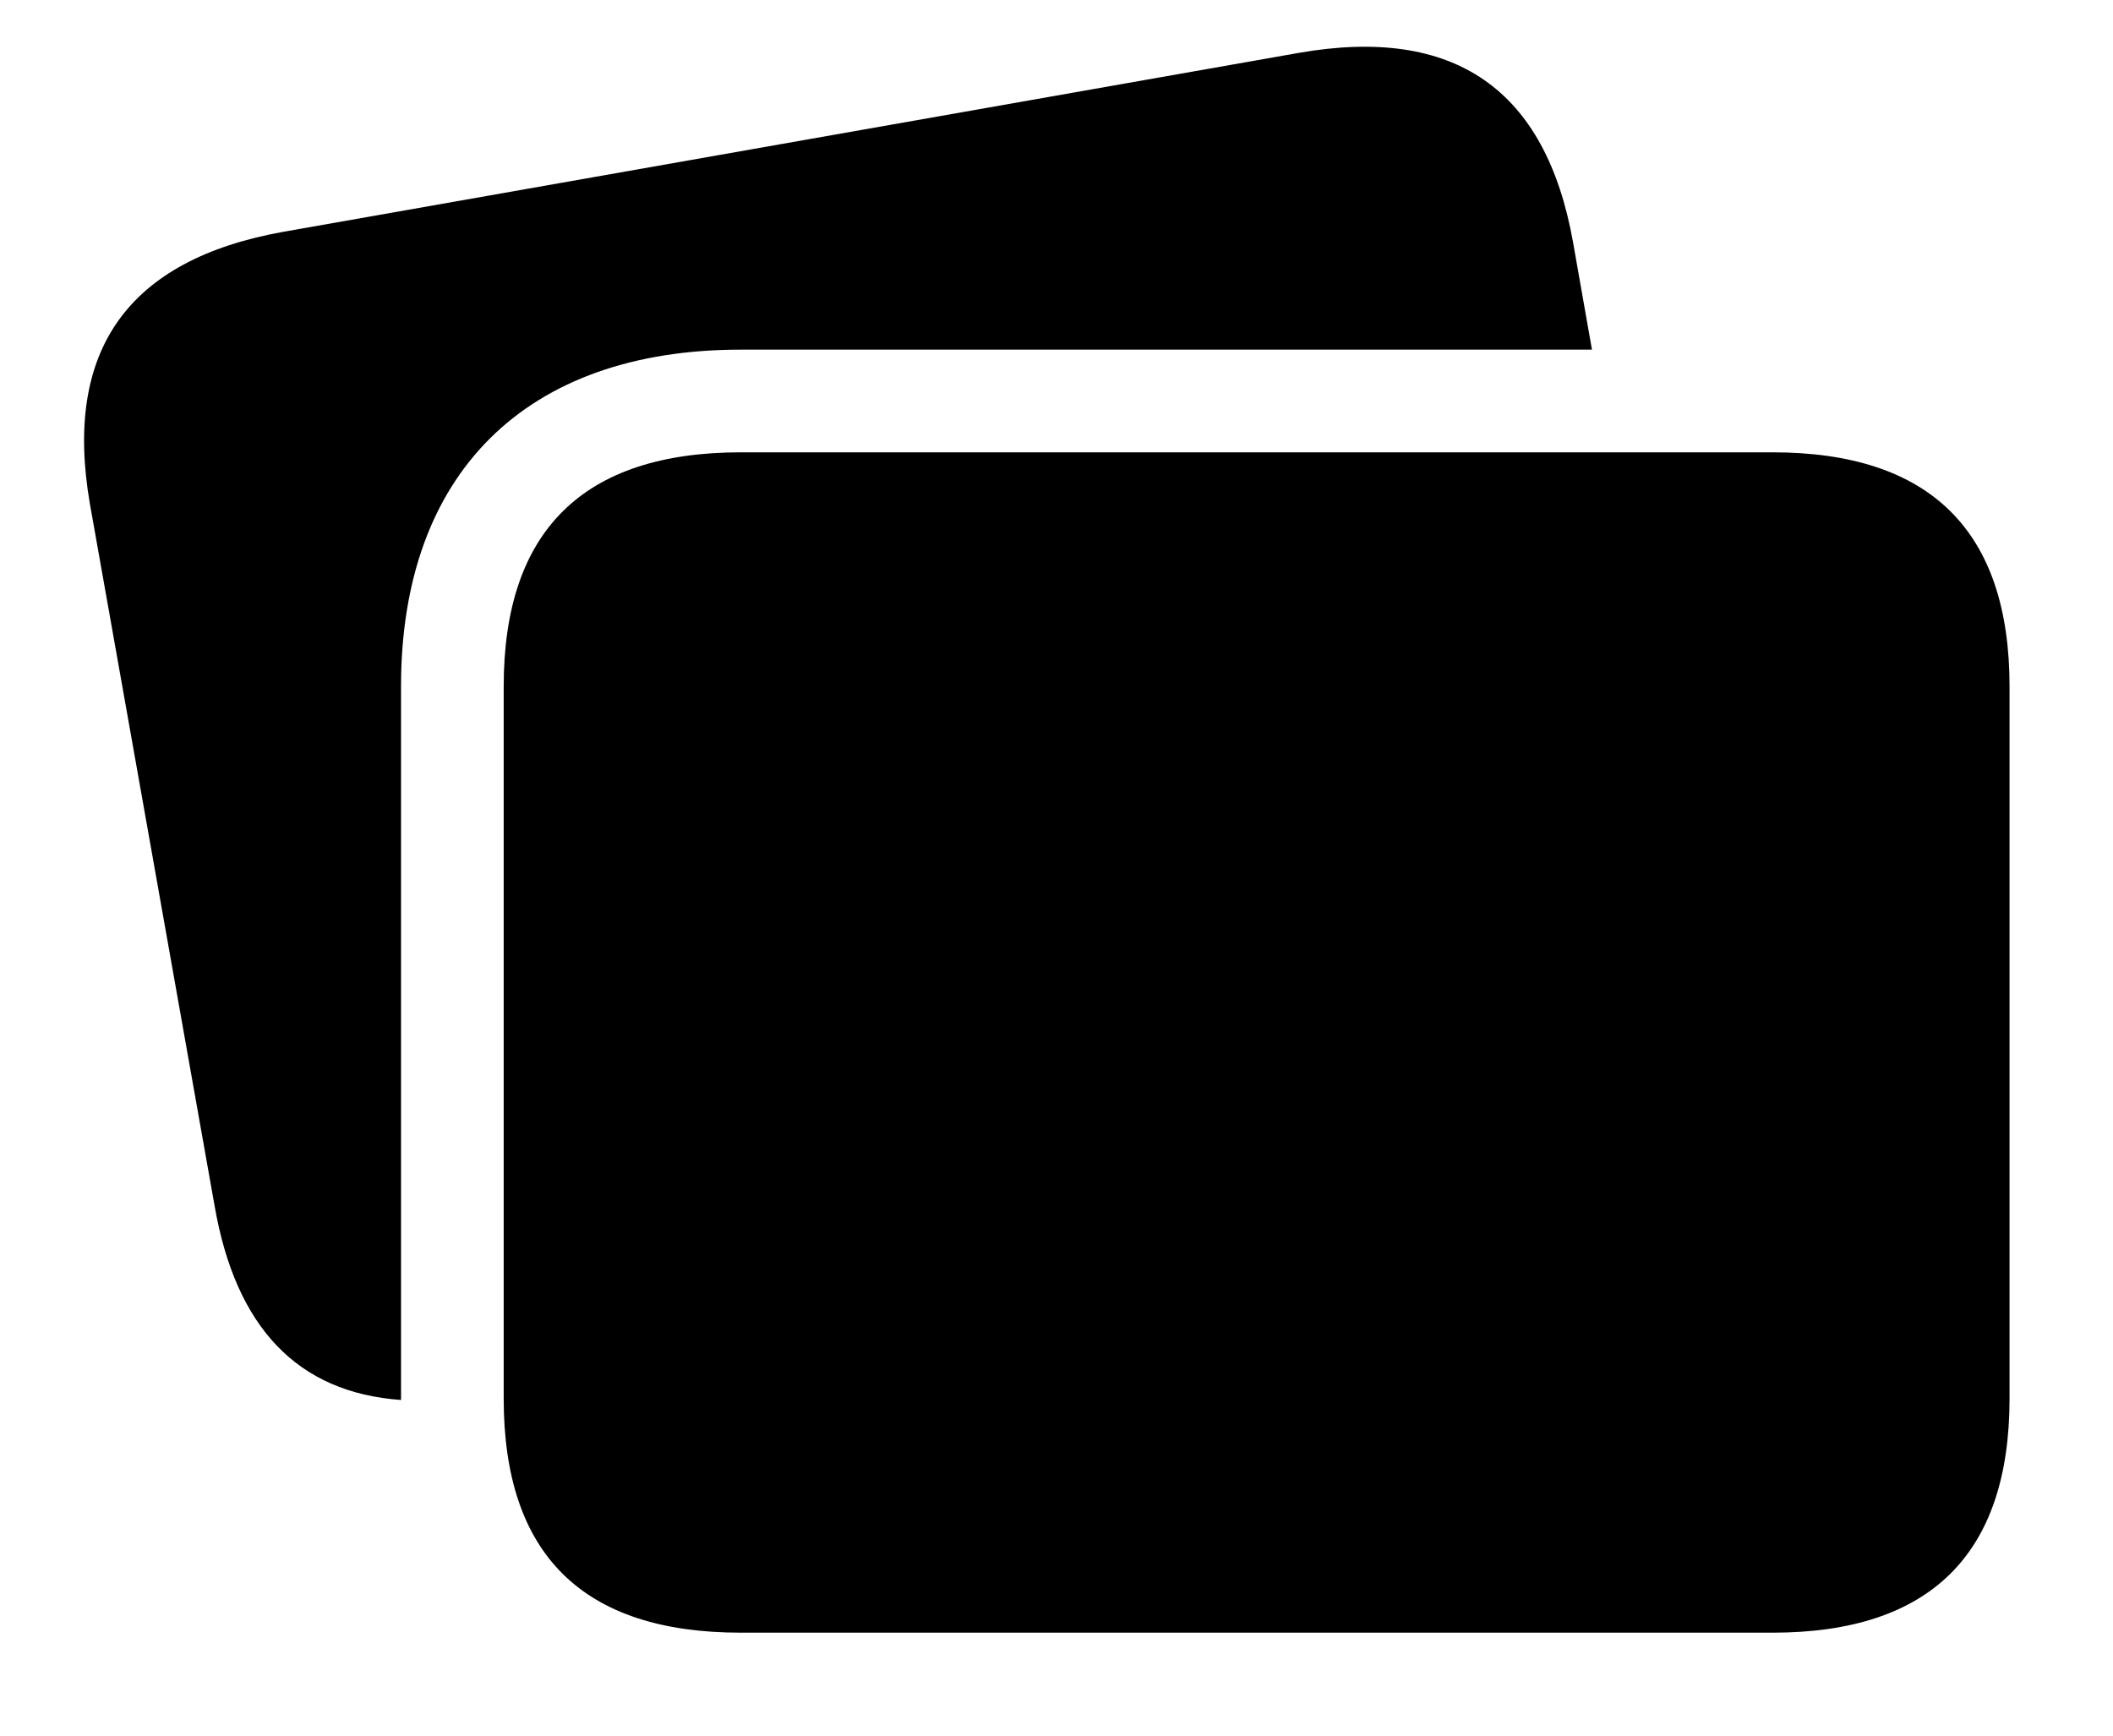 <svg version="1.1" xmlns="http://www.w3.org/2000/svg" xmlns:xlink="http://www.w3.org/1999/xlink" viewBox="0 0 38.254 31.432">
 <g>
  
  <path d="M28.479 4.389L28.821 6.33L13.412 6.33C9.516 6.33 7.26 8.572 7.26 12.428L7.26 25.32C7.26 25.329 7.26 25.338 7.261 25.346C5.385 25.212 4.264 24.033 3.883 21.82L1.627 9.119C1.148 6.344 2.311 4.703 5.127 4.197L23.516 0.957C26.332 0.465 27.986 1.613 28.479 4.389Z" style="fill:hsl(0 0 0/0.85)"></path>
  <path d="M13.412 29.559L32.088 29.559C34.945 29.559 36.381 28.137 36.381 25.32L36.381 12.428C36.381 9.611 34.945 8.189 32.088 8.189L13.412 8.189C10.555 8.189 9.119 9.611 9.119 12.428L9.119 25.32C9.119 28.15 10.555 29.559 13.412 29.559Z" style="fill:hsl(0 0 0/0.85)"></path>
 </g>
</svg>